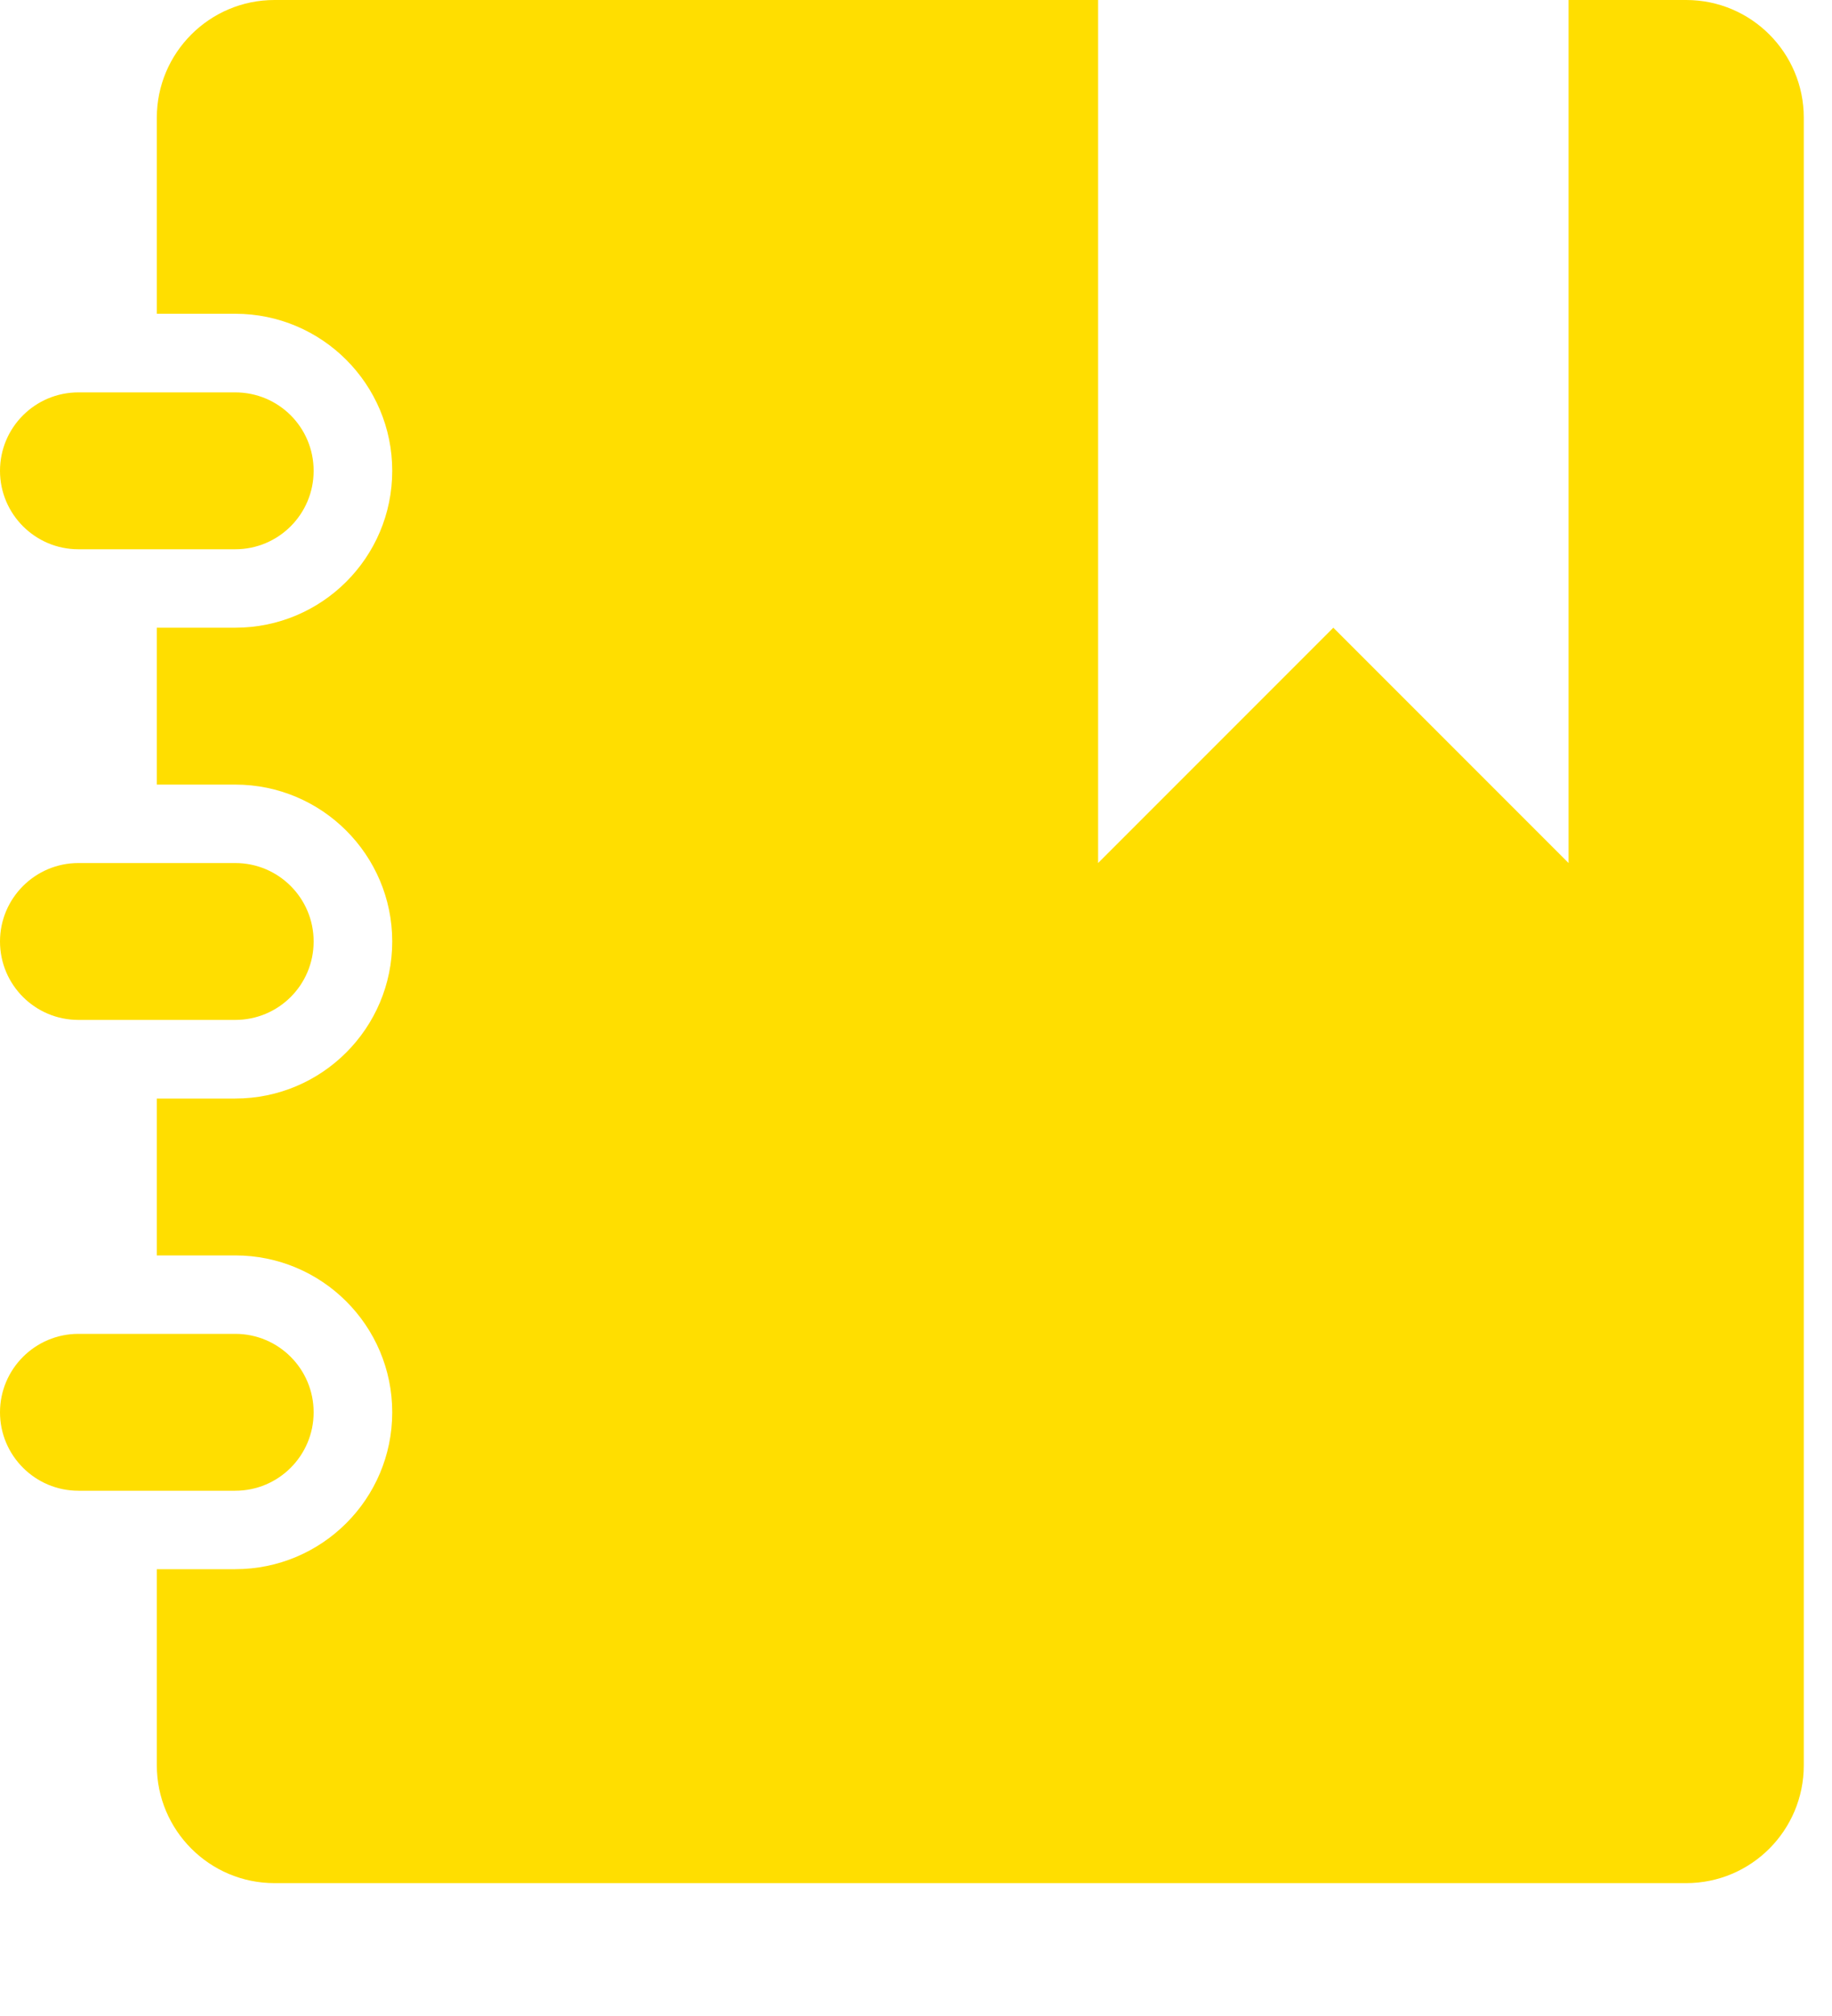 <?xml version="1.0" encoding="UTF-8" standalone="no"?><!DOCTYPE svg PUBLIC "-//W3C//DTD SVG 1.1//EN" "http://www.w3.org/Graphics/SVG/1.1/DTD/svg11.dtd"><svg width="100%" height="100%" viewBox="0 0 10 11" version="1.1" xmlns="http://www.w3.org/2000/svg" xmlns:xlink="http://www.w3.org/1999/xlink" xml:space="preserve" xmlns:serif="http://www.serif.com/" style="fill-rule:evenodd;clip-rule:evenodd;stroke-linejoin:round;stroke-miterlimit:1.414;"><path id="Book-Icon" serif:id="Book Icon" d="M9.204,10.275l-7.706,0c-0.354,0 -0.642,-0.288 -0.642,-0.643l0,-1.07l0.428,0c0.473,0 0.857,-0.383 0.857,-0.856c0,-0.473 -0.384,-0.856 -0.857,-0.856l-0.428,0l0,-0.856l0.428,0c0.473,0 0.857,-0.384 0.857,-0.857c0,-0.472 -0.384,-0.856 -0.857,-0.856l-0.428,0l0,-0.856l0.428,0c0.473,0 0.857,-0.383 0.857,-0.856c0,-0.473 -0.384,-0.857 -0.857,-0.857l-0.428,0l0,-1.07c0,-0.354 0.288,-0.642 0.642,-0.642l4.496,0l0,4.709l1.284,-1.284l1.284,1.284l0,-4.709l0.642,0c0.355,0 0.642,0.288 0.642,0.642l0,8.99c0,0.355 -0.287,0.643 -0.642,0.643Zm-7.492,-7.706c0,0.236 -0.191,0.428 -0.428,0.428l-0.856,0c-0.236,0 -0.428,-0.192 -0.428,-0.428c0,-0.237 0.192,-0.428 0.428,-0.428l0.856,0c0.237,0 0.428,0.191 0.428,0.428Zm-1.284,2.14l0.856,0c0.237,0 0.428,0.192 0.428,0.428c0,0.237 -0.191,0.428 -0.428,0.428l-0.856,0c-0.236,0 -0.428,-0.191 -0.428,-0.428c0,-0.236 0.192,-0.428 0.428,-0.428Zm0,2.569l0.856,0c0.237,0 0.428,0.192 0.428,0.428c0,0.236 -0.191,0.428 -0.428,0.428l-0.856,0c-0.236,0 -0.428,-0.192 -0.428,-0.428c0,-0.236 0.192,-0.428 0.428,-0.428Z" style="fill:#ffde00;"/></svg>